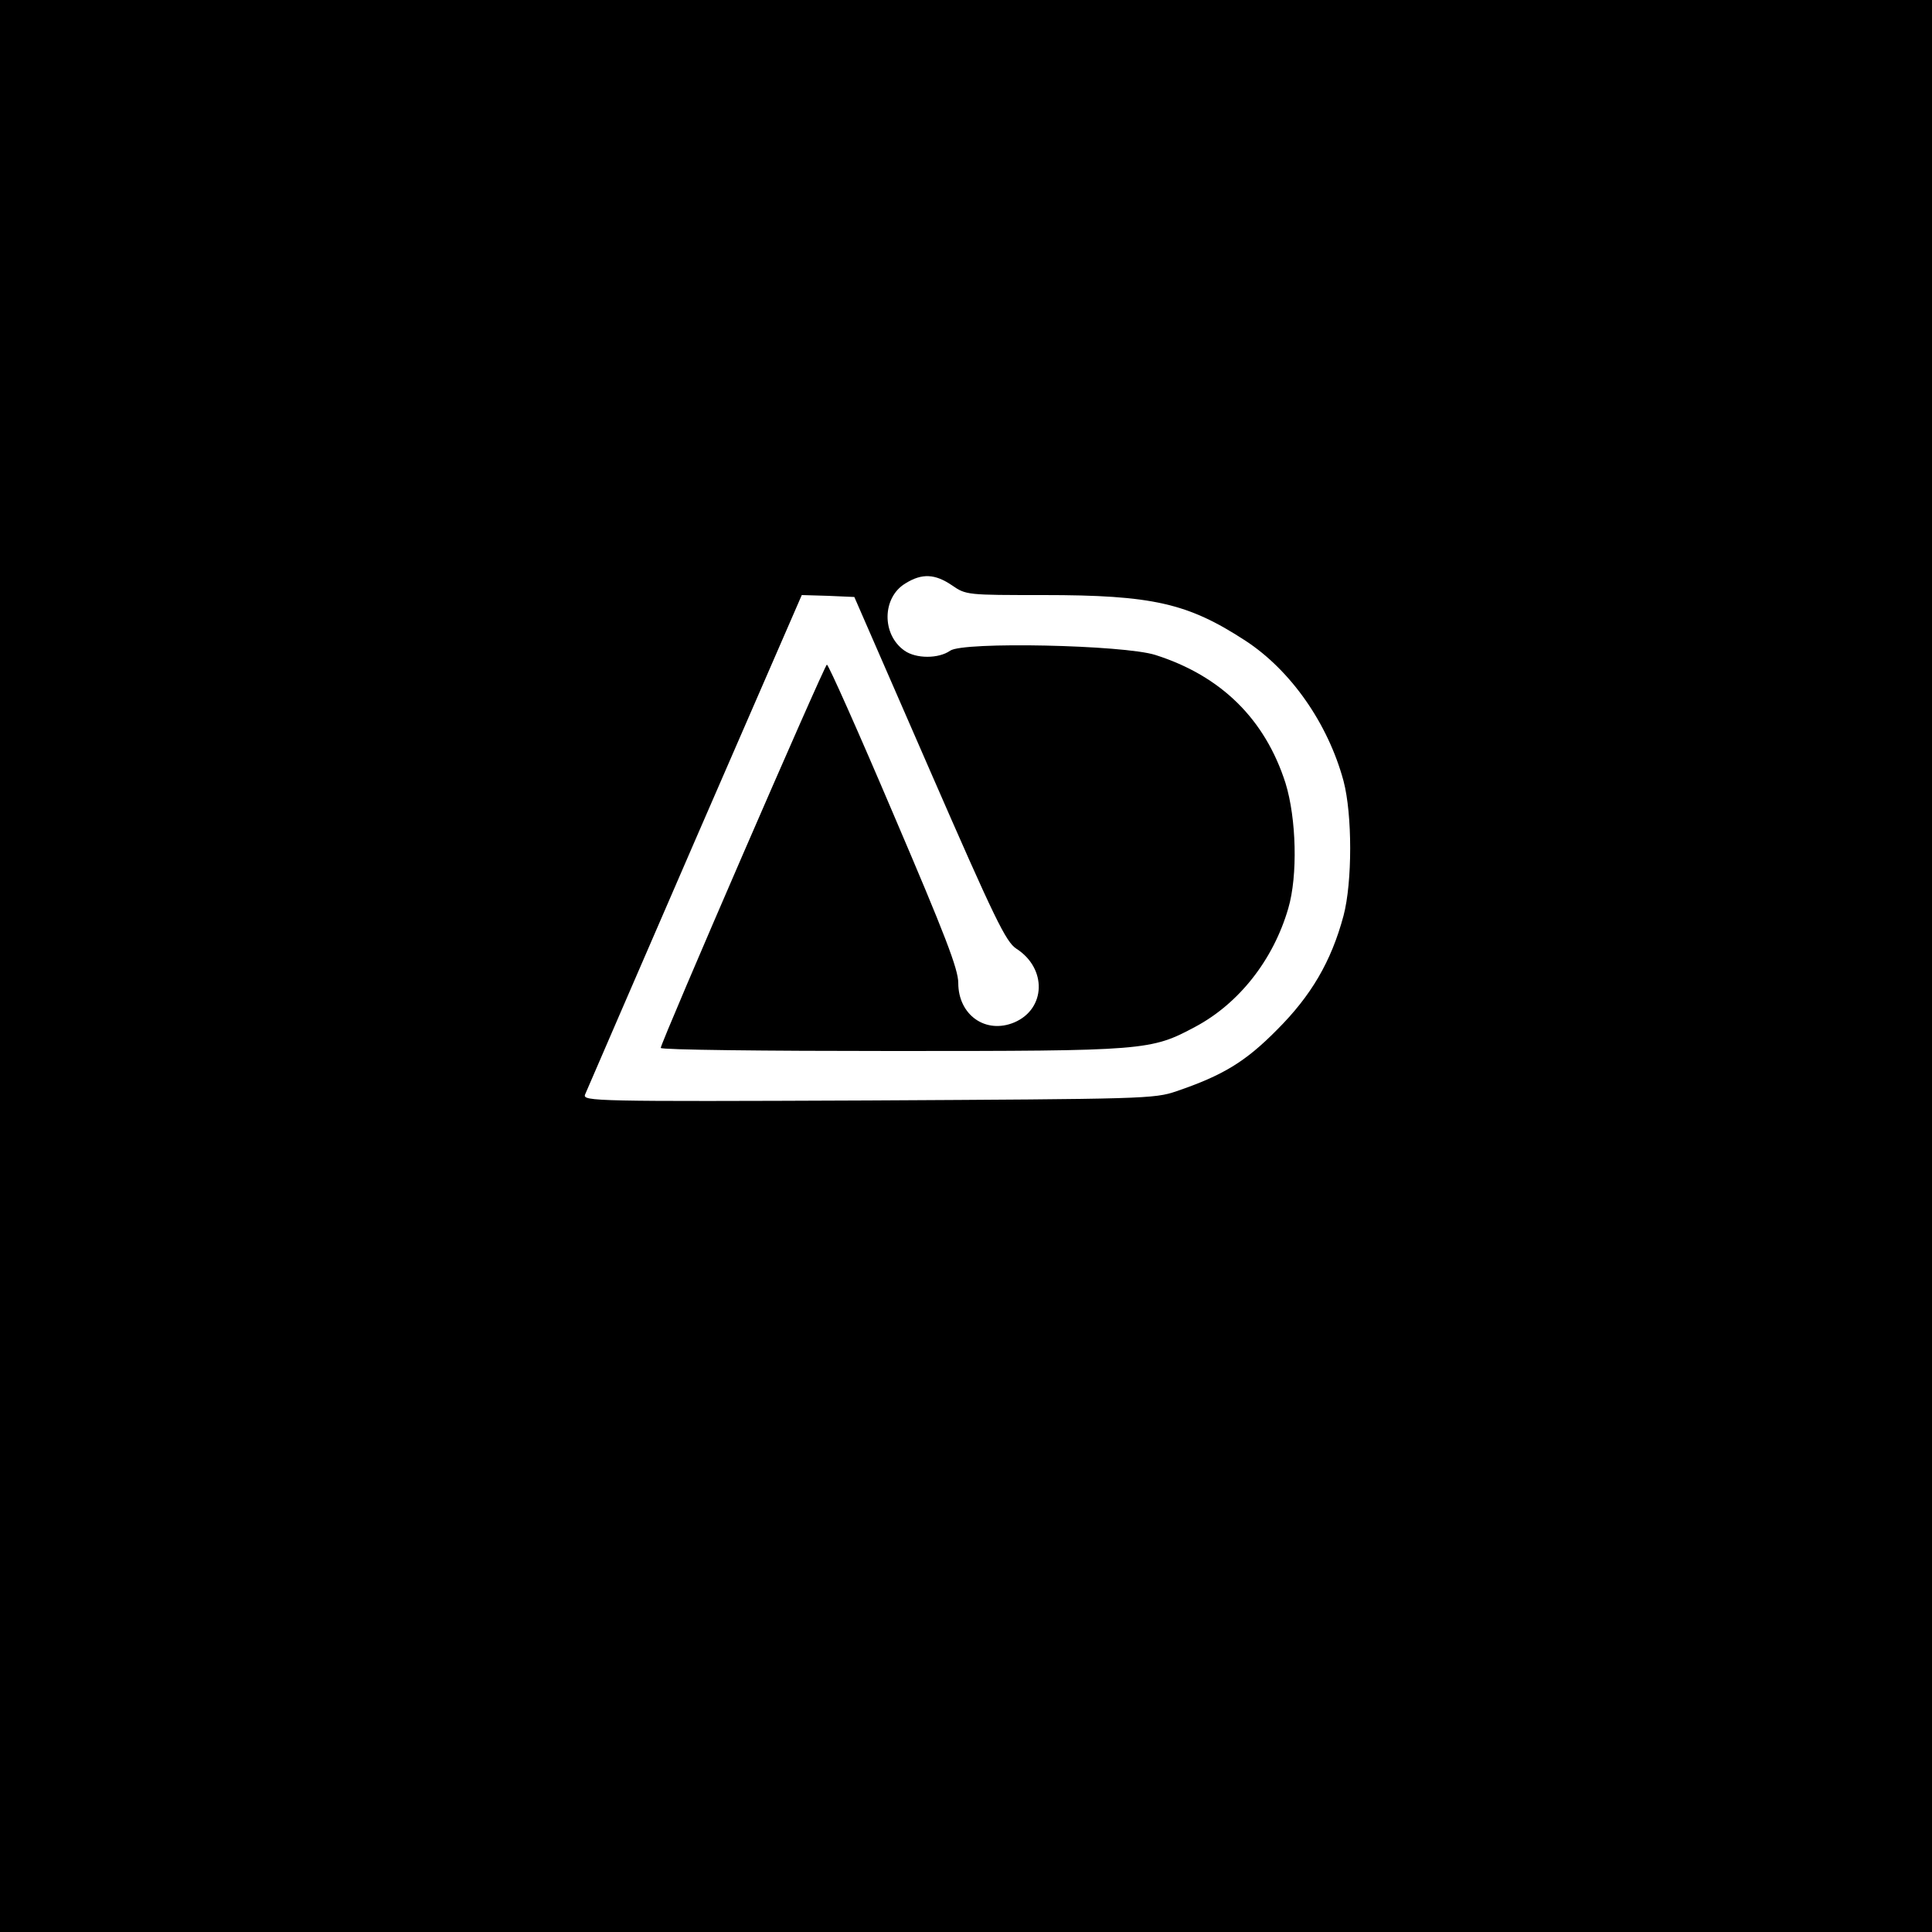 <?xml version="1.0" standalone="no"?>
<!DOCTYPE svg PUBLIC "-//W3C//DTD SVG 20010904//EN"
 "http://www.w3.org/TR/2001/REC-SVG-20010904/DTD/svg10.dtd">
<svg version="1.0" xmlns="http://www.w3.org/2000/svg"
 width="500pt" height="500pt" viewBox="0 0 500 500"
 preserveAspectRatio="xMidYMid meet">

<g transform="translate(0,500) scale(0.1,-0.1)"
fill="#000000" stroke="none">
<path d="M0 2500 l0 -2500 2500 0 2500 0 0 2500 0 2500 -2500 0 -2500 0 0
-2500z m2464 985 c36 -25 40 -25 236 -25 283 0 374 -21 523 -118 118 -77 214
-215 254 -363 23 -87 23 -262 0 -349 -32 -119 -84 -207 -172 -295 -82 -83
-140 -118 -260 -159 -58 -20 -84 -20 -799 -24 -706 -3 -738 -2 -732 15 4 10
132 305 284 656 l277 637 68 -2 68 -3 194 -445 c170 -390 198 -447 225 -465
80 -51 77 -156 -5 -191 -74 -31 -145 19 -145 102 0 36 -34 124 -167 435 -91
214 -169 389 -173 389 -6 0 -430 -978 -430 -992 0 -5 269 -8 598 -8 659 0 670
1 786 63 112 60 201 172 240 306 25 85 21 233 -7 324 -53 166 -167 278 -337
332 -82 26 -498 35 -531 11 -30 -21 -88 -21 -118 0 -60 42 -58 138 2 174 43
27 77 25 121 -5z"/>
</g>
</svg>
